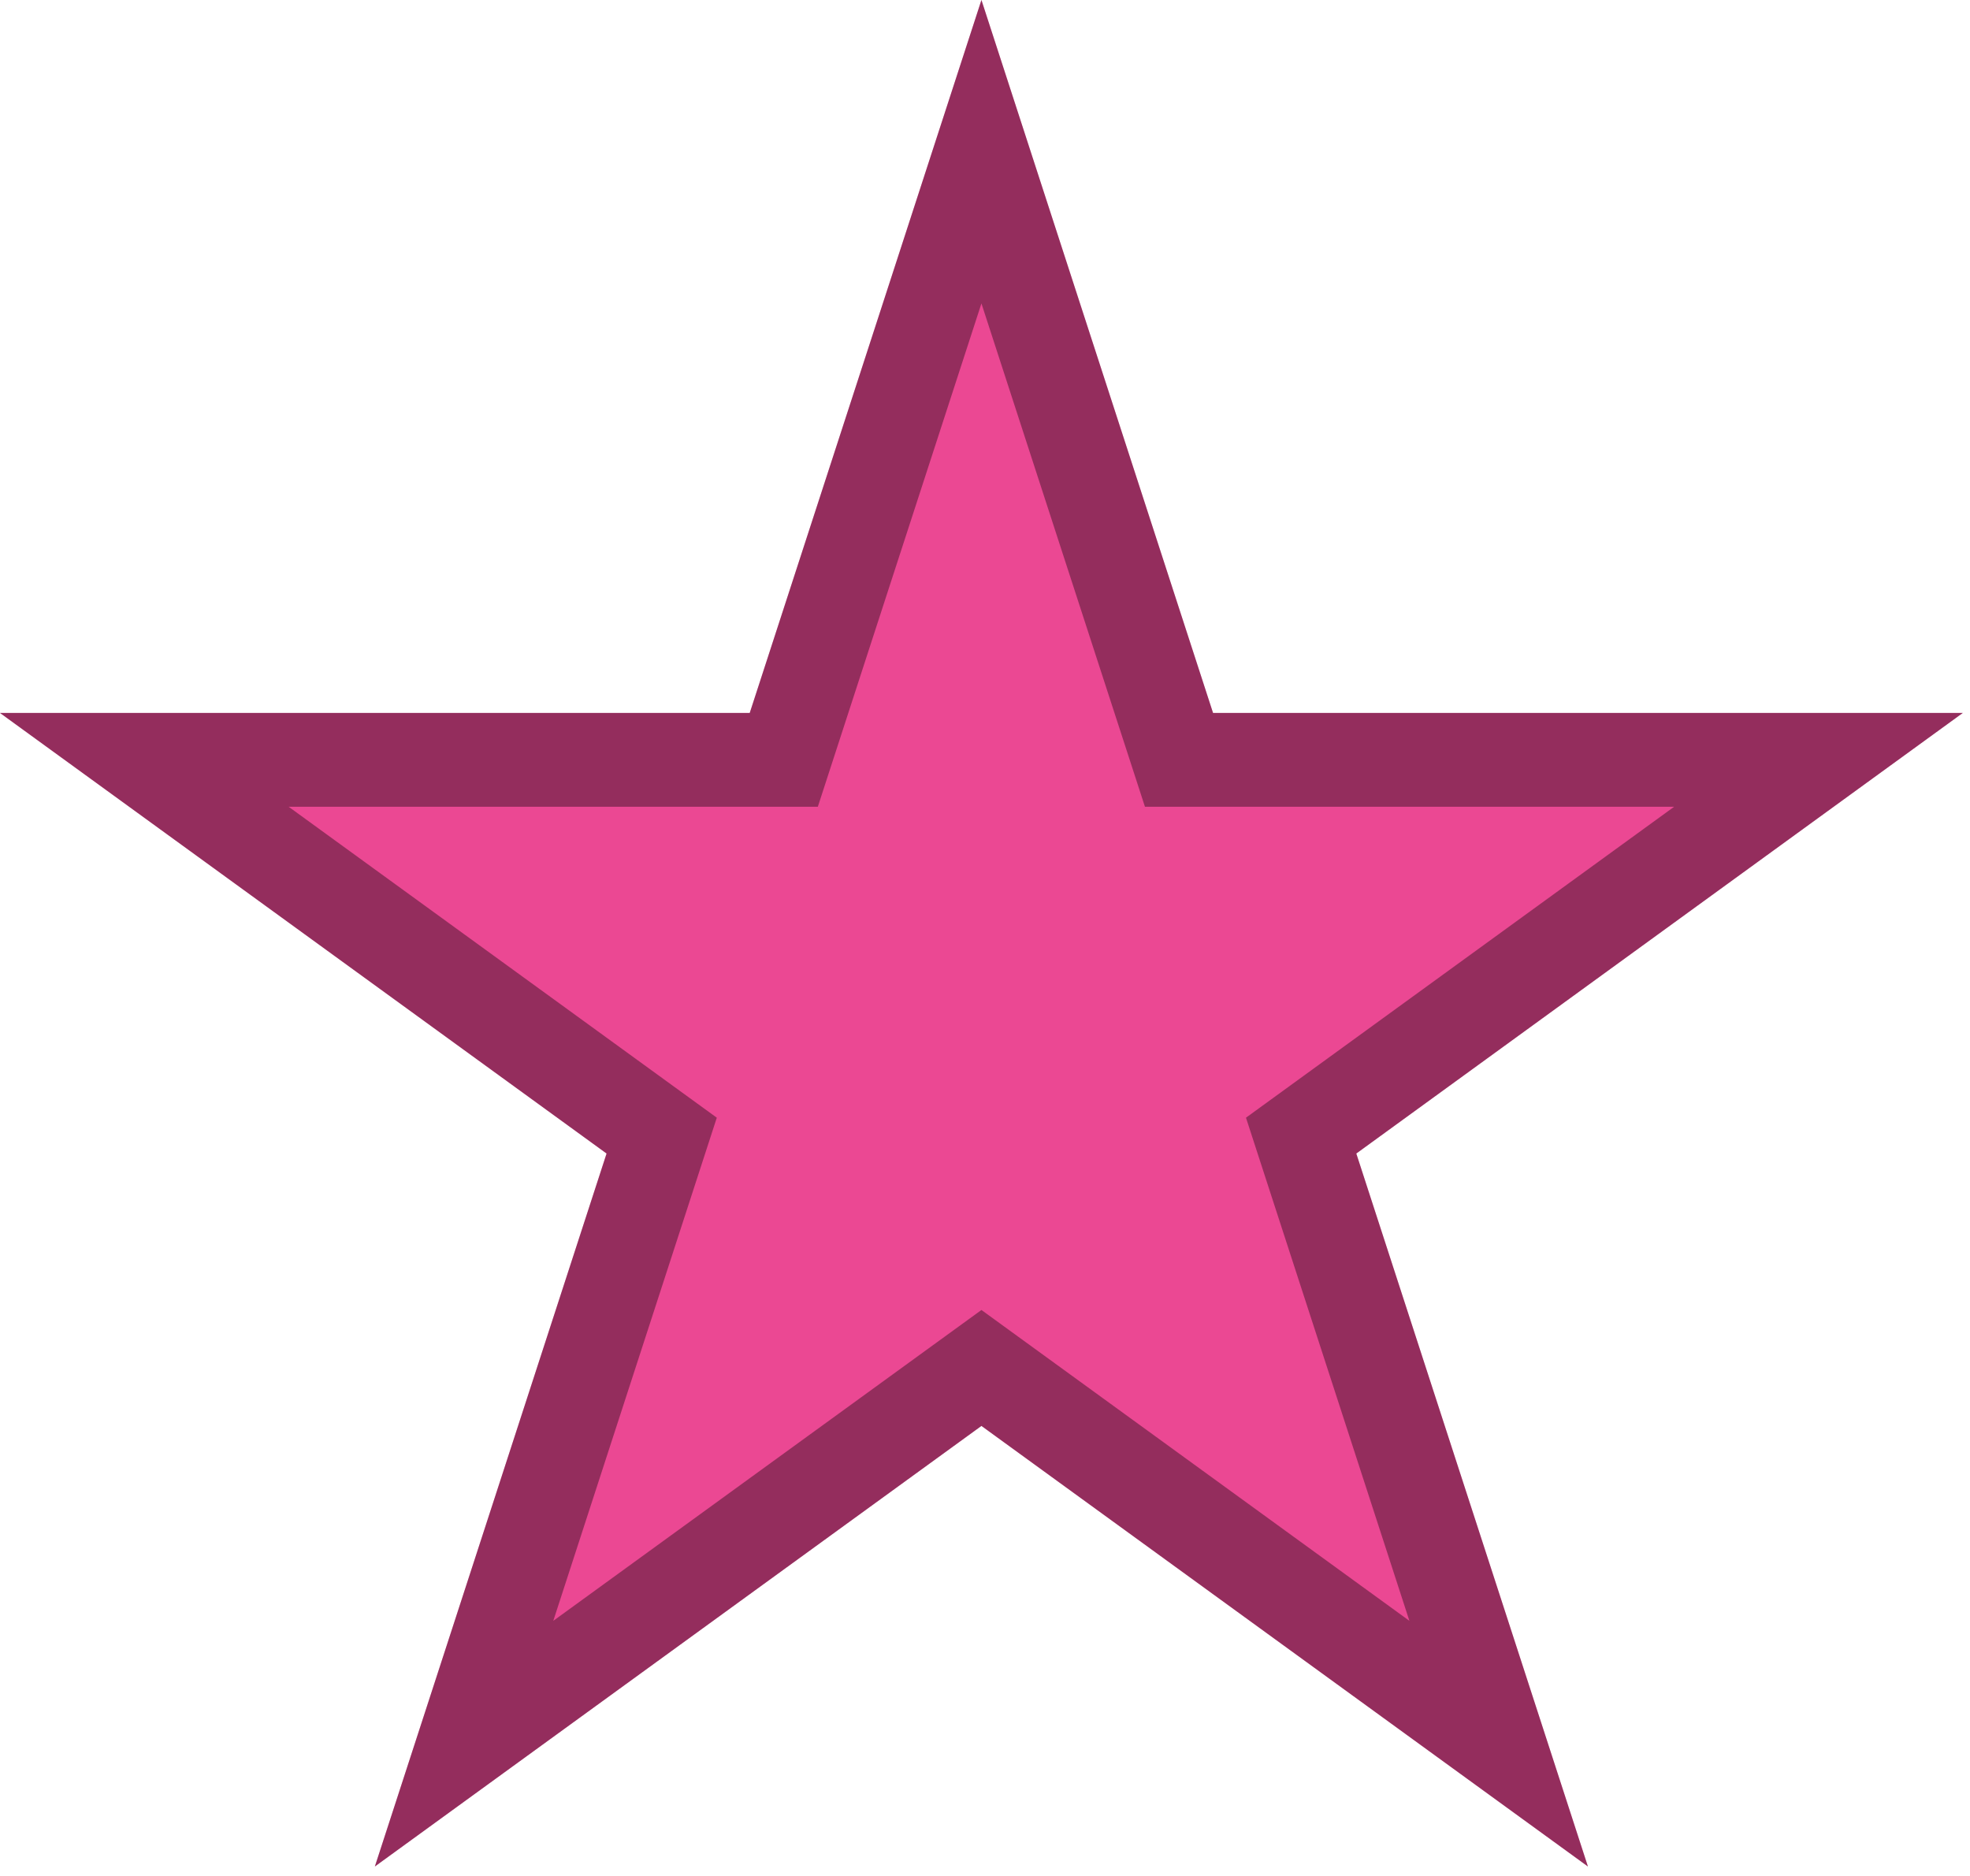 <svg width="21" height="20" viewBox="0 0 21 20" fill="none" xmlns="http://www.w3.org/2000/svg">
<path d="M10.462 0L12.931 7.601H20.923L14.458 12.298L16.927 19.899L10.462 15.202L3.996 19.899L6.466 12.298L0 7.601H7.992L10.462 0Z" fill="#EB4893"/>
<path d="M12.931 7.601H20.923L14.458 12.298L16.927 19.899L10.462 15.202L3.996 19.899L6.466 12.298L0 7.601H7.992L10.462 0L12.931 7.601ZM8.718 8.601H3.077L7.641 11.916L5.898 17.28L10.462 13.966L15.024 17.28L13.282 11.916L17.846 8.601H12.205L10.462 3.235L8.718 8.601Z" fill="black" fill-opacity="0.37"/>
</svg>
